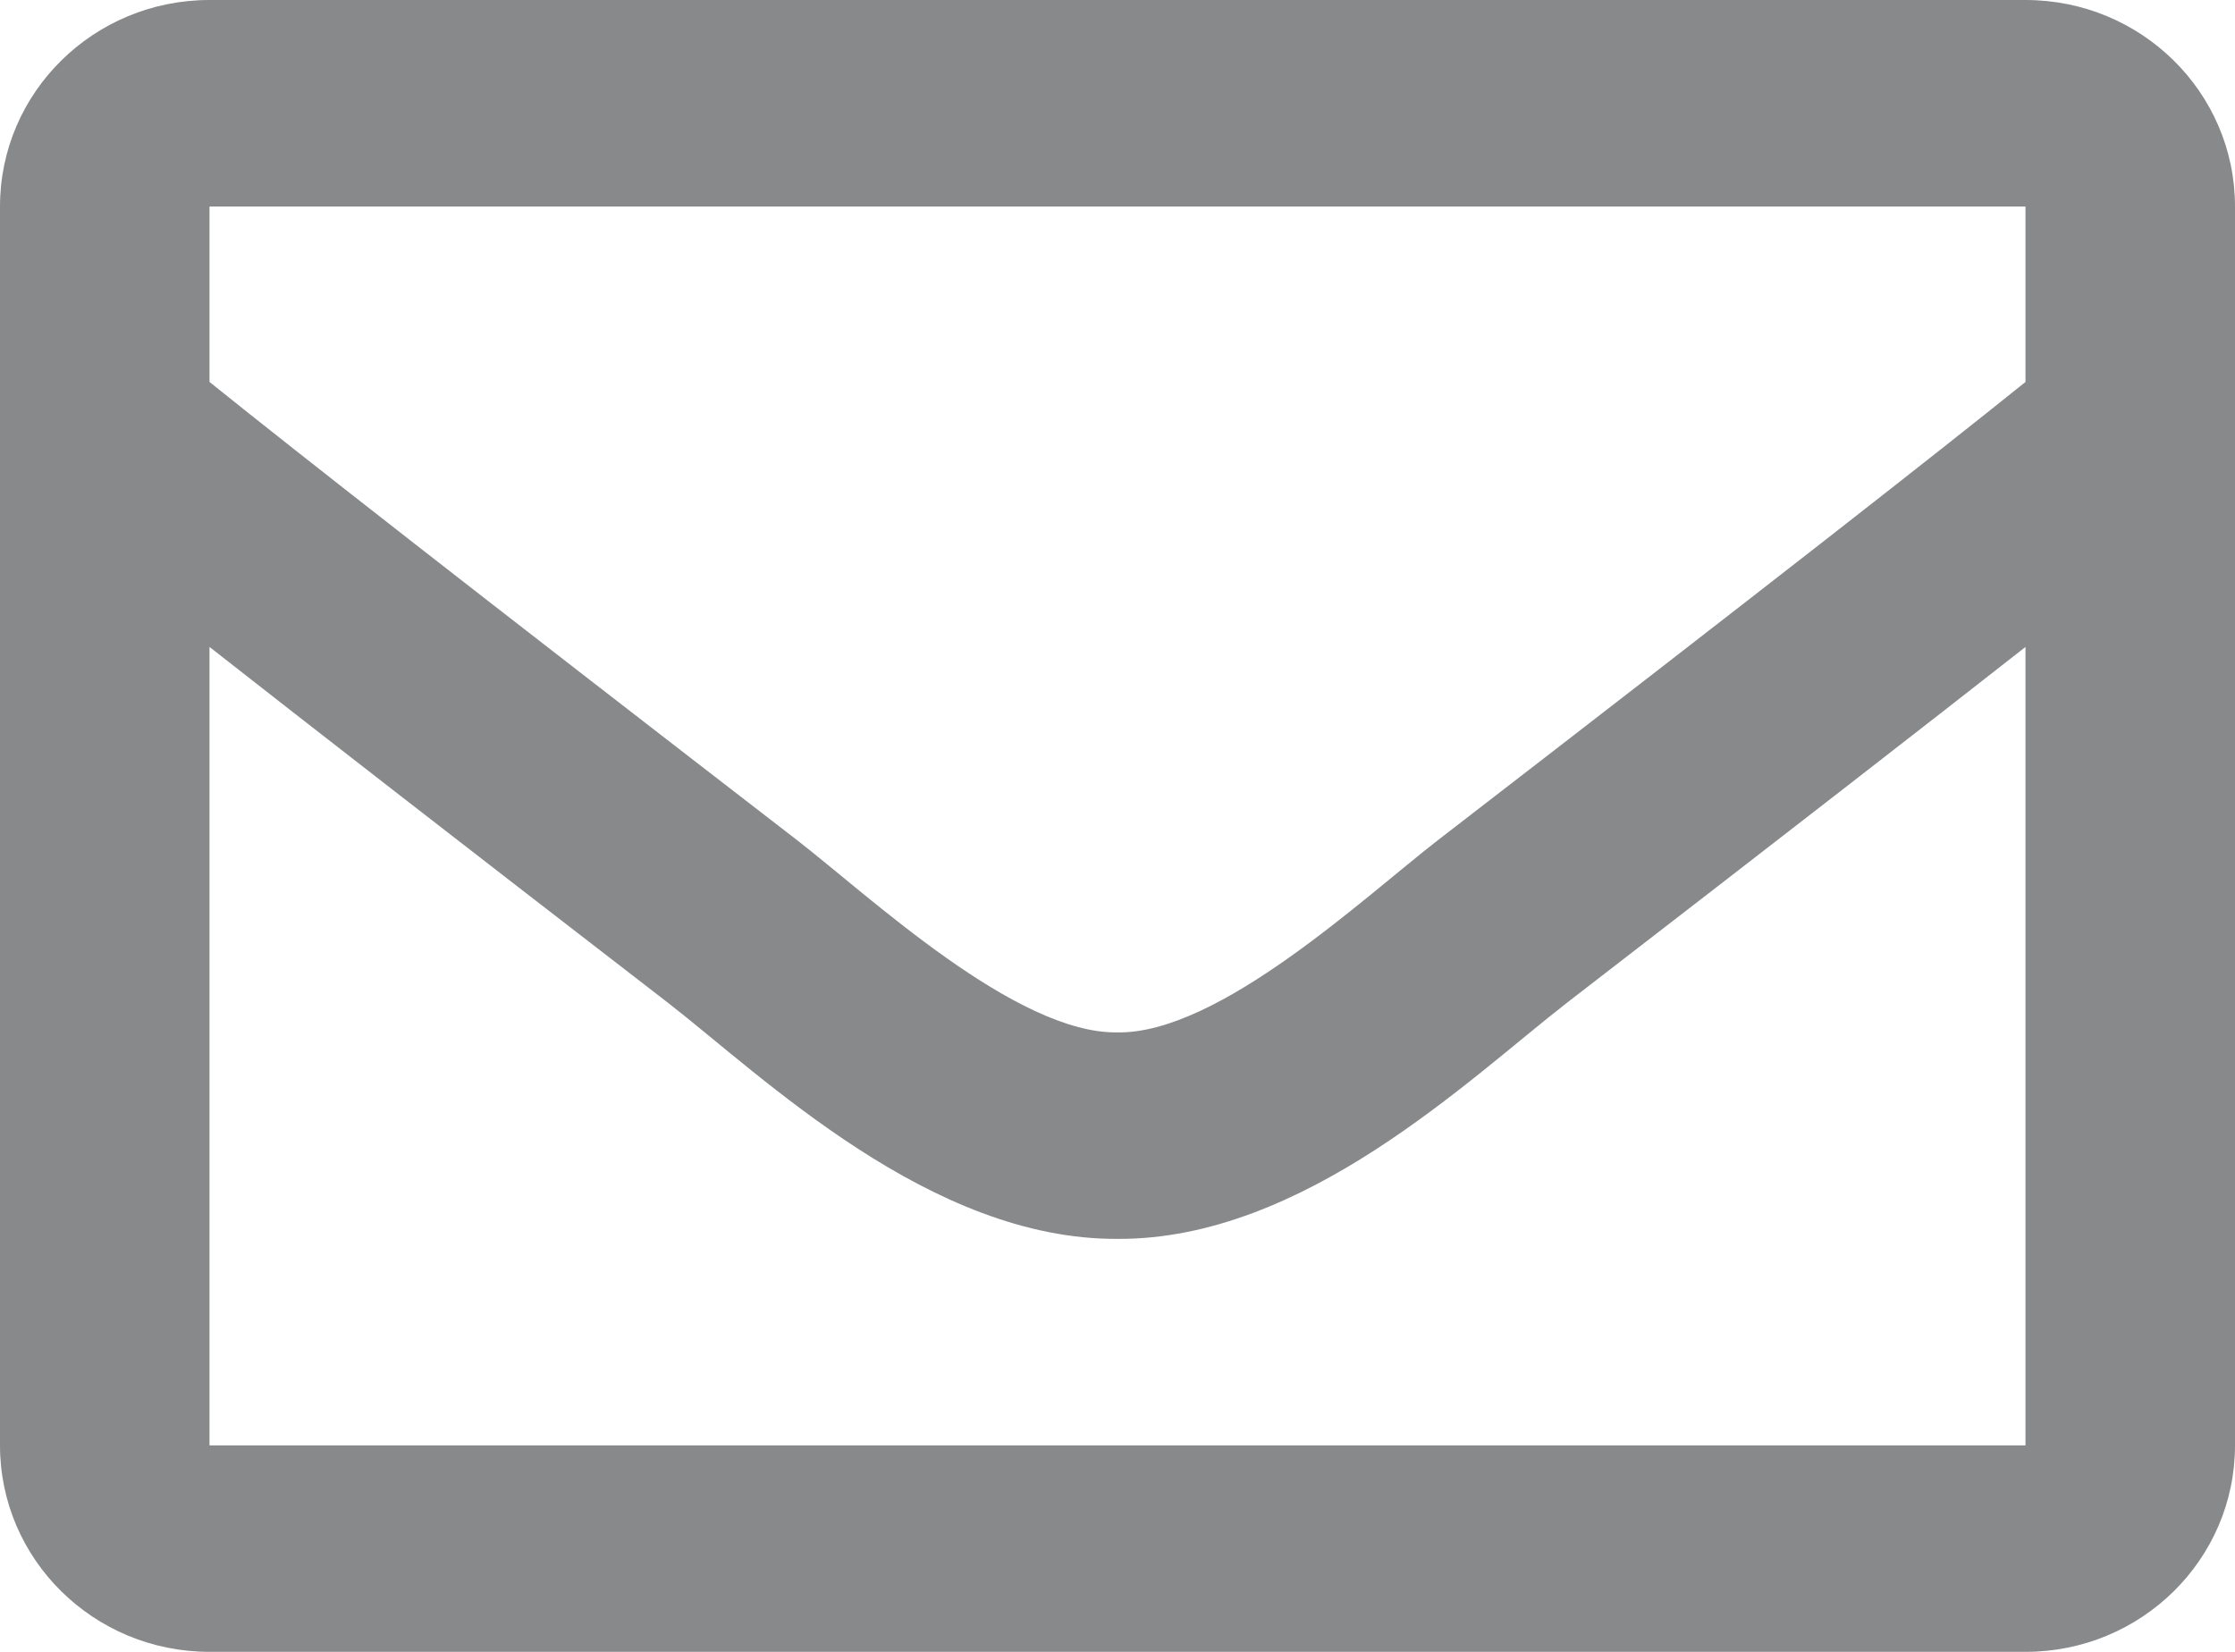 <?xml version="1.0" encoding="UTF-8"?>
<svg width="23px" height="17px" viewBox="0 0 23 17" version="1.1" xmlns="http://www.w3.org/2000/svg" xmlns:xlink="http://www.w3.org/1999/xlink">
    <!-- Generator: Sketch 51.2 (57519) - http://www.bohemiancoding.com/sketch -->
    <title>Shape</title>
    <desc>Created with Sketch.</desc>
    <defs></defs>
    <g id="Page-1" stroke="none" stroke-width="1" fill="none" fill-rule="evenodd">
        <g id="Desktop-HD" transform="translate(-123, -21)" fill="#88898A" fill-rule="nonzero">
            <g id="Top-Header" transform="translate(0, -1)">
                <g id="Support-email" transform="translate(123, 21)">
                    <g id="message-icon" transform="translate(0, 1)">
                        <path d="M20.844,0 L2.156,0 C0.965,0 0,0.951 0,2.125 L0,14.875 C0,16.049 0.965,17 2.156,17 L20.844,17 C22.035,17 23,16.049 23,14.875 L23,2.125 C23,0.951 22.035,0 20.844,0 Z M20.844,2.125 L20.844,3.931 C19.837,4.74 18.231,5.997 14.798,8.646 C14.041,9.232 12.543,10.641 11.5,10.625 C10.457,10.641 8.958,9.232 8.202,8.646 C4.77,5.997 3.164,4.74 2.156,3.931 L2.156,2.125 L20.844,2.125 Z M2.156,14.875 L2.156,6.658 C3.186,7.466 4.645,8.6 6.87,10.317 C7.852,11.079 9.572,12.76 11.5,12.75 C13.419,12.76 15.117,11.103 16.129,10.317 C18.354,8.6 19.814,7.466 20.844,6.658 L20.844,14.875 L2.156,14.875 Z" id="Shape"></path>
                    </g>
                </g>
            </g>
        </g>
    </g>
</svg>